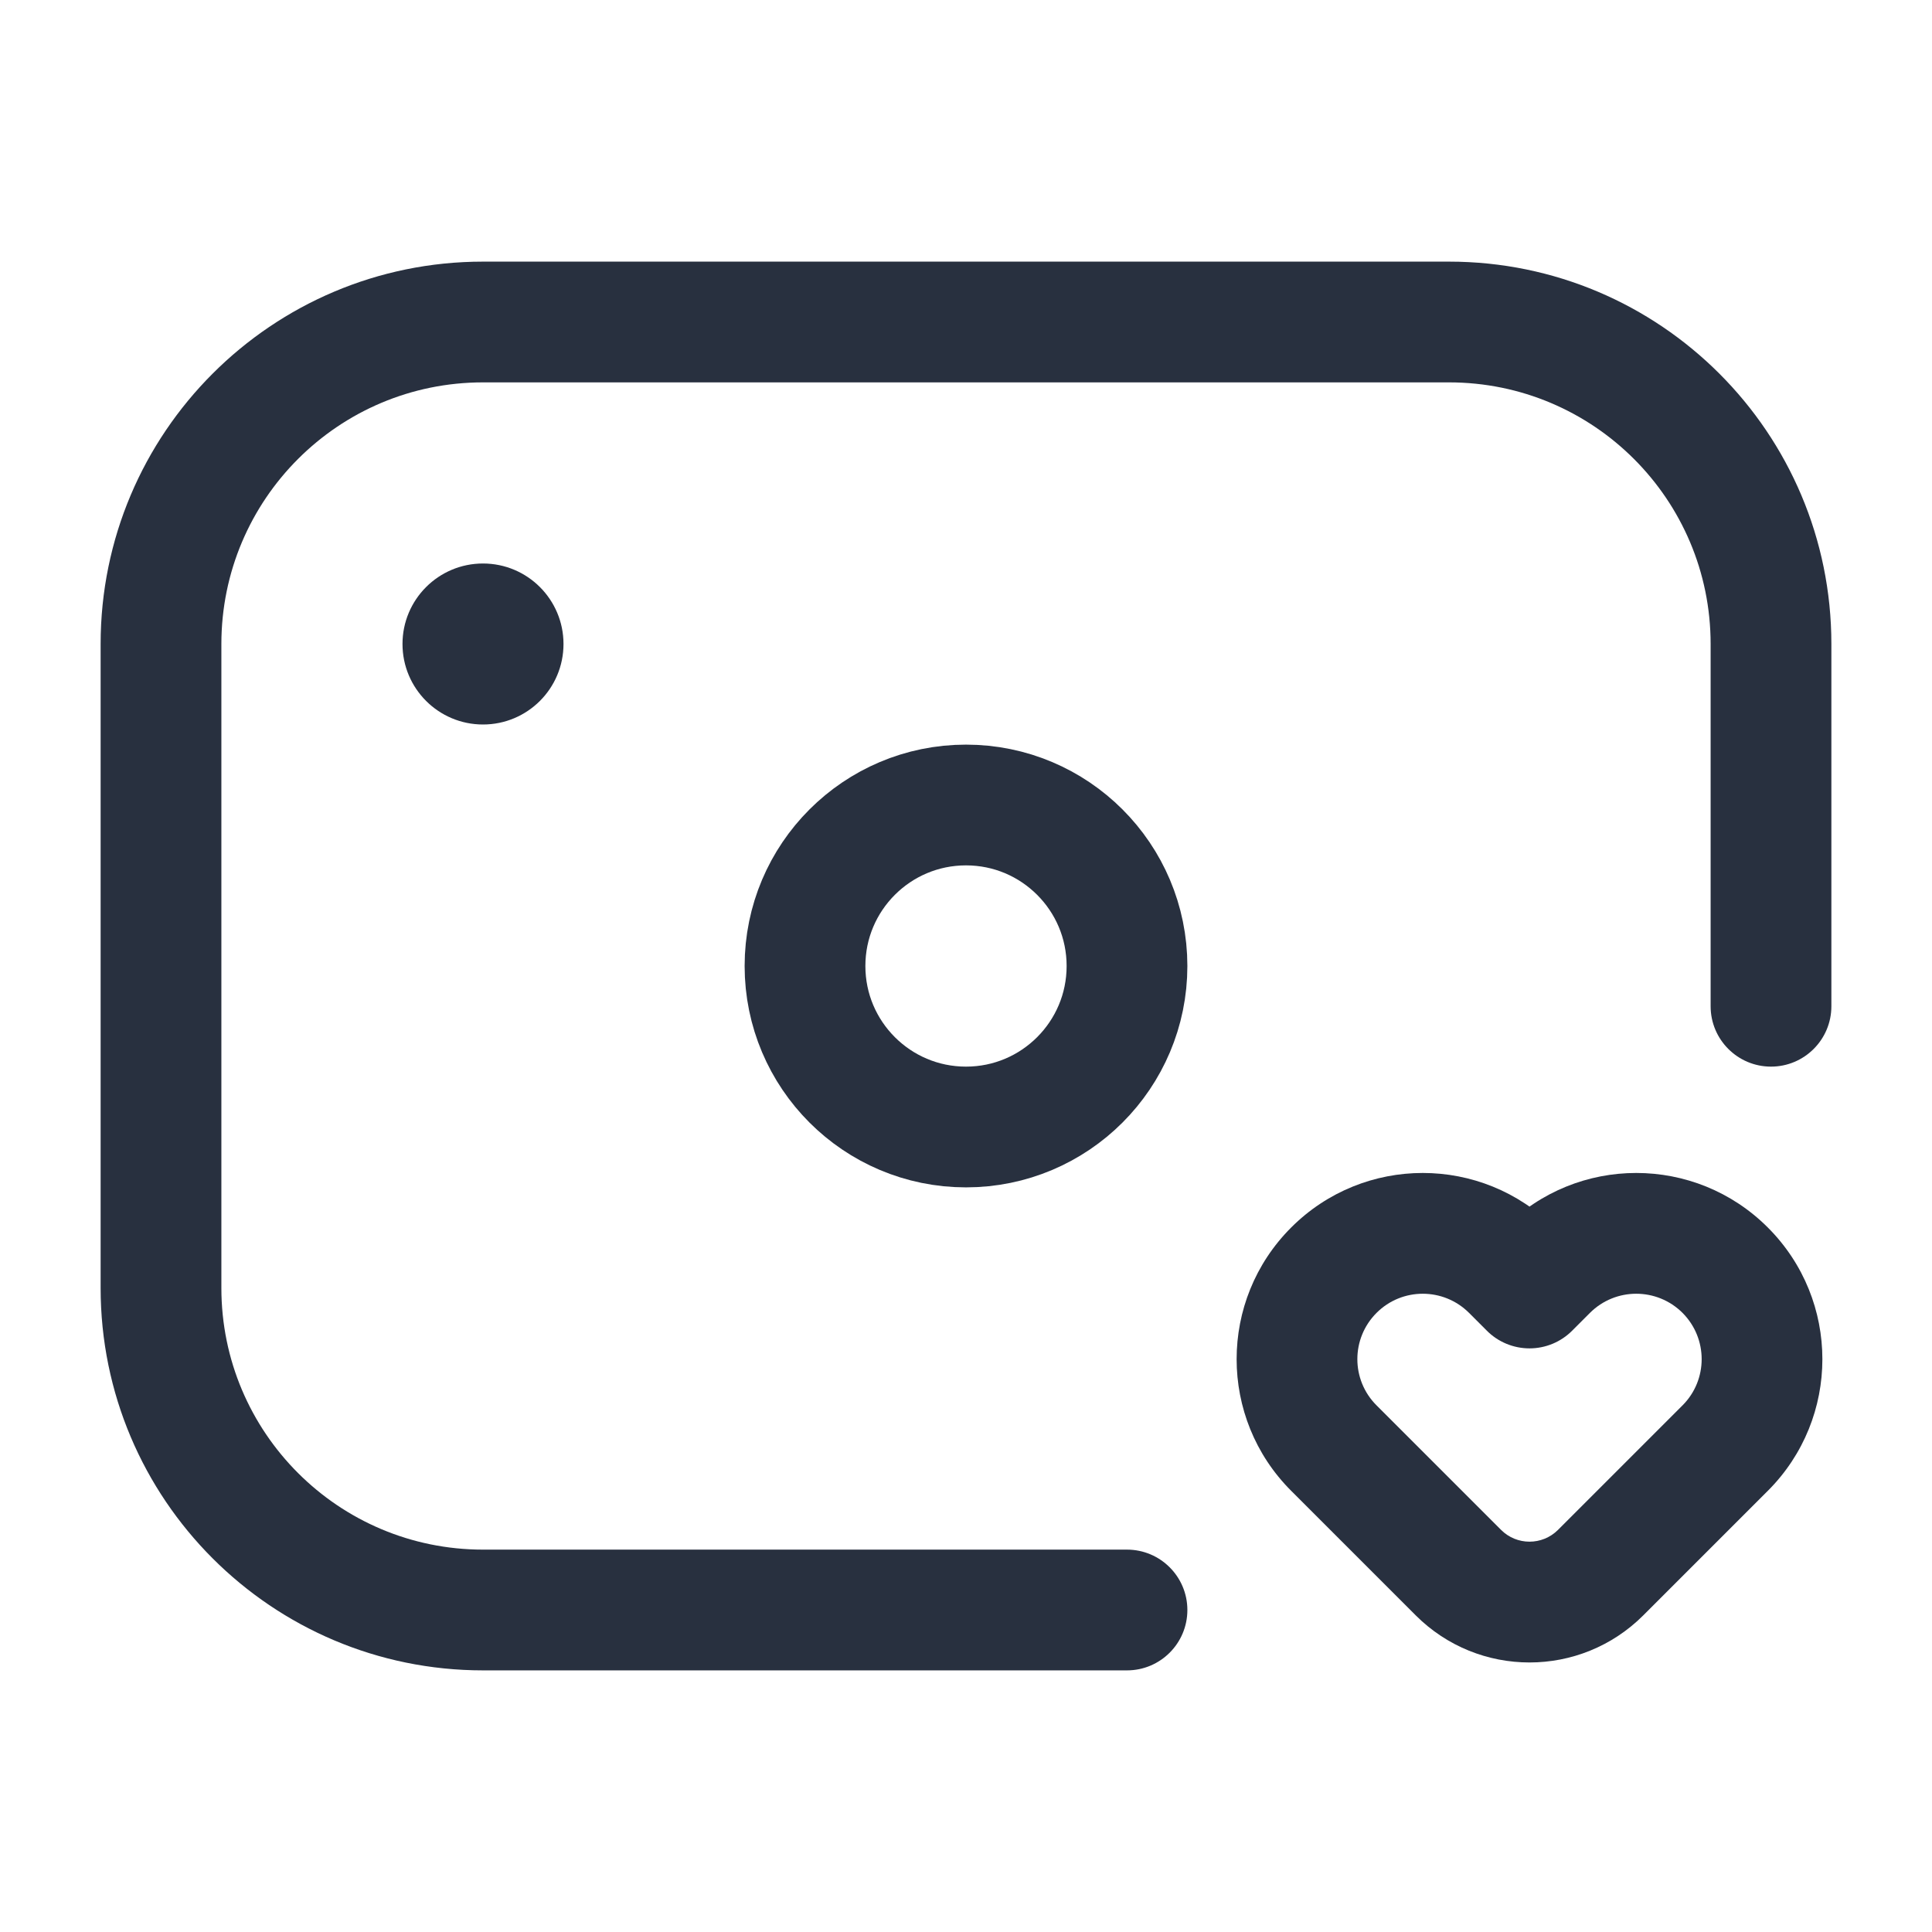 <svg width="24" height="24" viewBox="0 0 24 24" fill="none" xmlns="http://www.w3.org/2000/svg">
    <path d="M14 20.75C14.414 20.75 14.75 20.414 14.75 20C14.75 19.586 14.414 19.25 14 19.25V20.75ZM21.25 12.5C21.25 12.914 21.586 13.25 22 13.25C22.414 13.25 22.75 12.914 22.75 12.5H21.25ZM6 4.75H18V3.25H6V4.75ZM14 19.25H6V20.75H14V19.25ZM2.75 16V8H1.25V16H2.75ZM21.25 8V12.5H22.75V8H21.25ZM6 19.25C4.205 19.25 2.75 17.795 2.75 16H1.25C1.25 18.623 3.377 20.75 6 20.75V19.25ZM18 4.75C19.795 4.75 21.25 6.205 21.25 8H22.75C22.75 5.377 20.623 3.25 18 3.25V4.75ZM6 3.25C3.377 3.25 1.25 5.377 1.25 8H2.75C2.75 6.205 4.205 4.75 6 4.75V3.25Z"
          fill="#28303F"/>
    <circle r="1" transform="matrix(1 0 0 -1 6 8)" fill="#28303F"/>
    <circle r="2" transform="matrix(1 0 0 -1 12 12)" stroke="#28303F" stroke-width="1.5"/>
    <path d="M19 16L18.47 16.53C18.61 16.671 18.801 16.75 19 16.75C19.199 16.75 19.39 16.671 19.53 16.53L19 16ZM19.221 15.779L18.691 15.249V15.249L19.221 15.779ZM18.779 15.779L18.249 16.309L18.249 16.309L18.779 15.779ZM16.57 17.989L17.1 17.458L17.1 17.458L16.57 17.989ZM18.116 19.535L17.586 20.066H17.586L18.116 19.535ZM19.53 16.53L19.751 16.309L18.691 15.249L18.47 15.47L19.53 16.53ZM18.249 16.309L18.47 16.53L19.53 15.47L19.309 15.249L18.249 16.309ZM16.039 18.519L17.586 20.066L18.647 19.005L17.1 17.458L16.039 18.519ZM20.414 20.066L21.961 18.519L20.901 17.458L19.354 19.005L20.414 20.066ZM20.901 16.309C21.218 16.627 21.218 17.141 20.901 17.458L21.961 18.519C22.864 17.616 22.864 16.152 21.961 15.249L20.901 16.309ZM21.961 15.249C21.058 14.345 19.594 14.345 18.691 15.249L19.751 16.309C20.069 15.992 20.583 15.992 20.901 16.309L21.961 15.249ZM17.1 16.309C17.417 15.992 17.931 15.992 18.249 16.309L19.309 15.249C18.406 14.345 16.942 14.345 16.039 15.249L17.1 16.309ZM17.586 20.066C18.367 20.847 19.633 20.847 20.414 20.066L19.354 19.005C19.158 19.2 18.842 19.2 18.647 19.005L17.586 20.066ZM16.039 15.249C15.136 16.152 15.136 17.616 16.039 18.519L17.1 17.458C16.782 17.141 16.782 16.627 17.1 16.309L16.039 15.249Z"
          fill="#28303F"/>
</svg>
